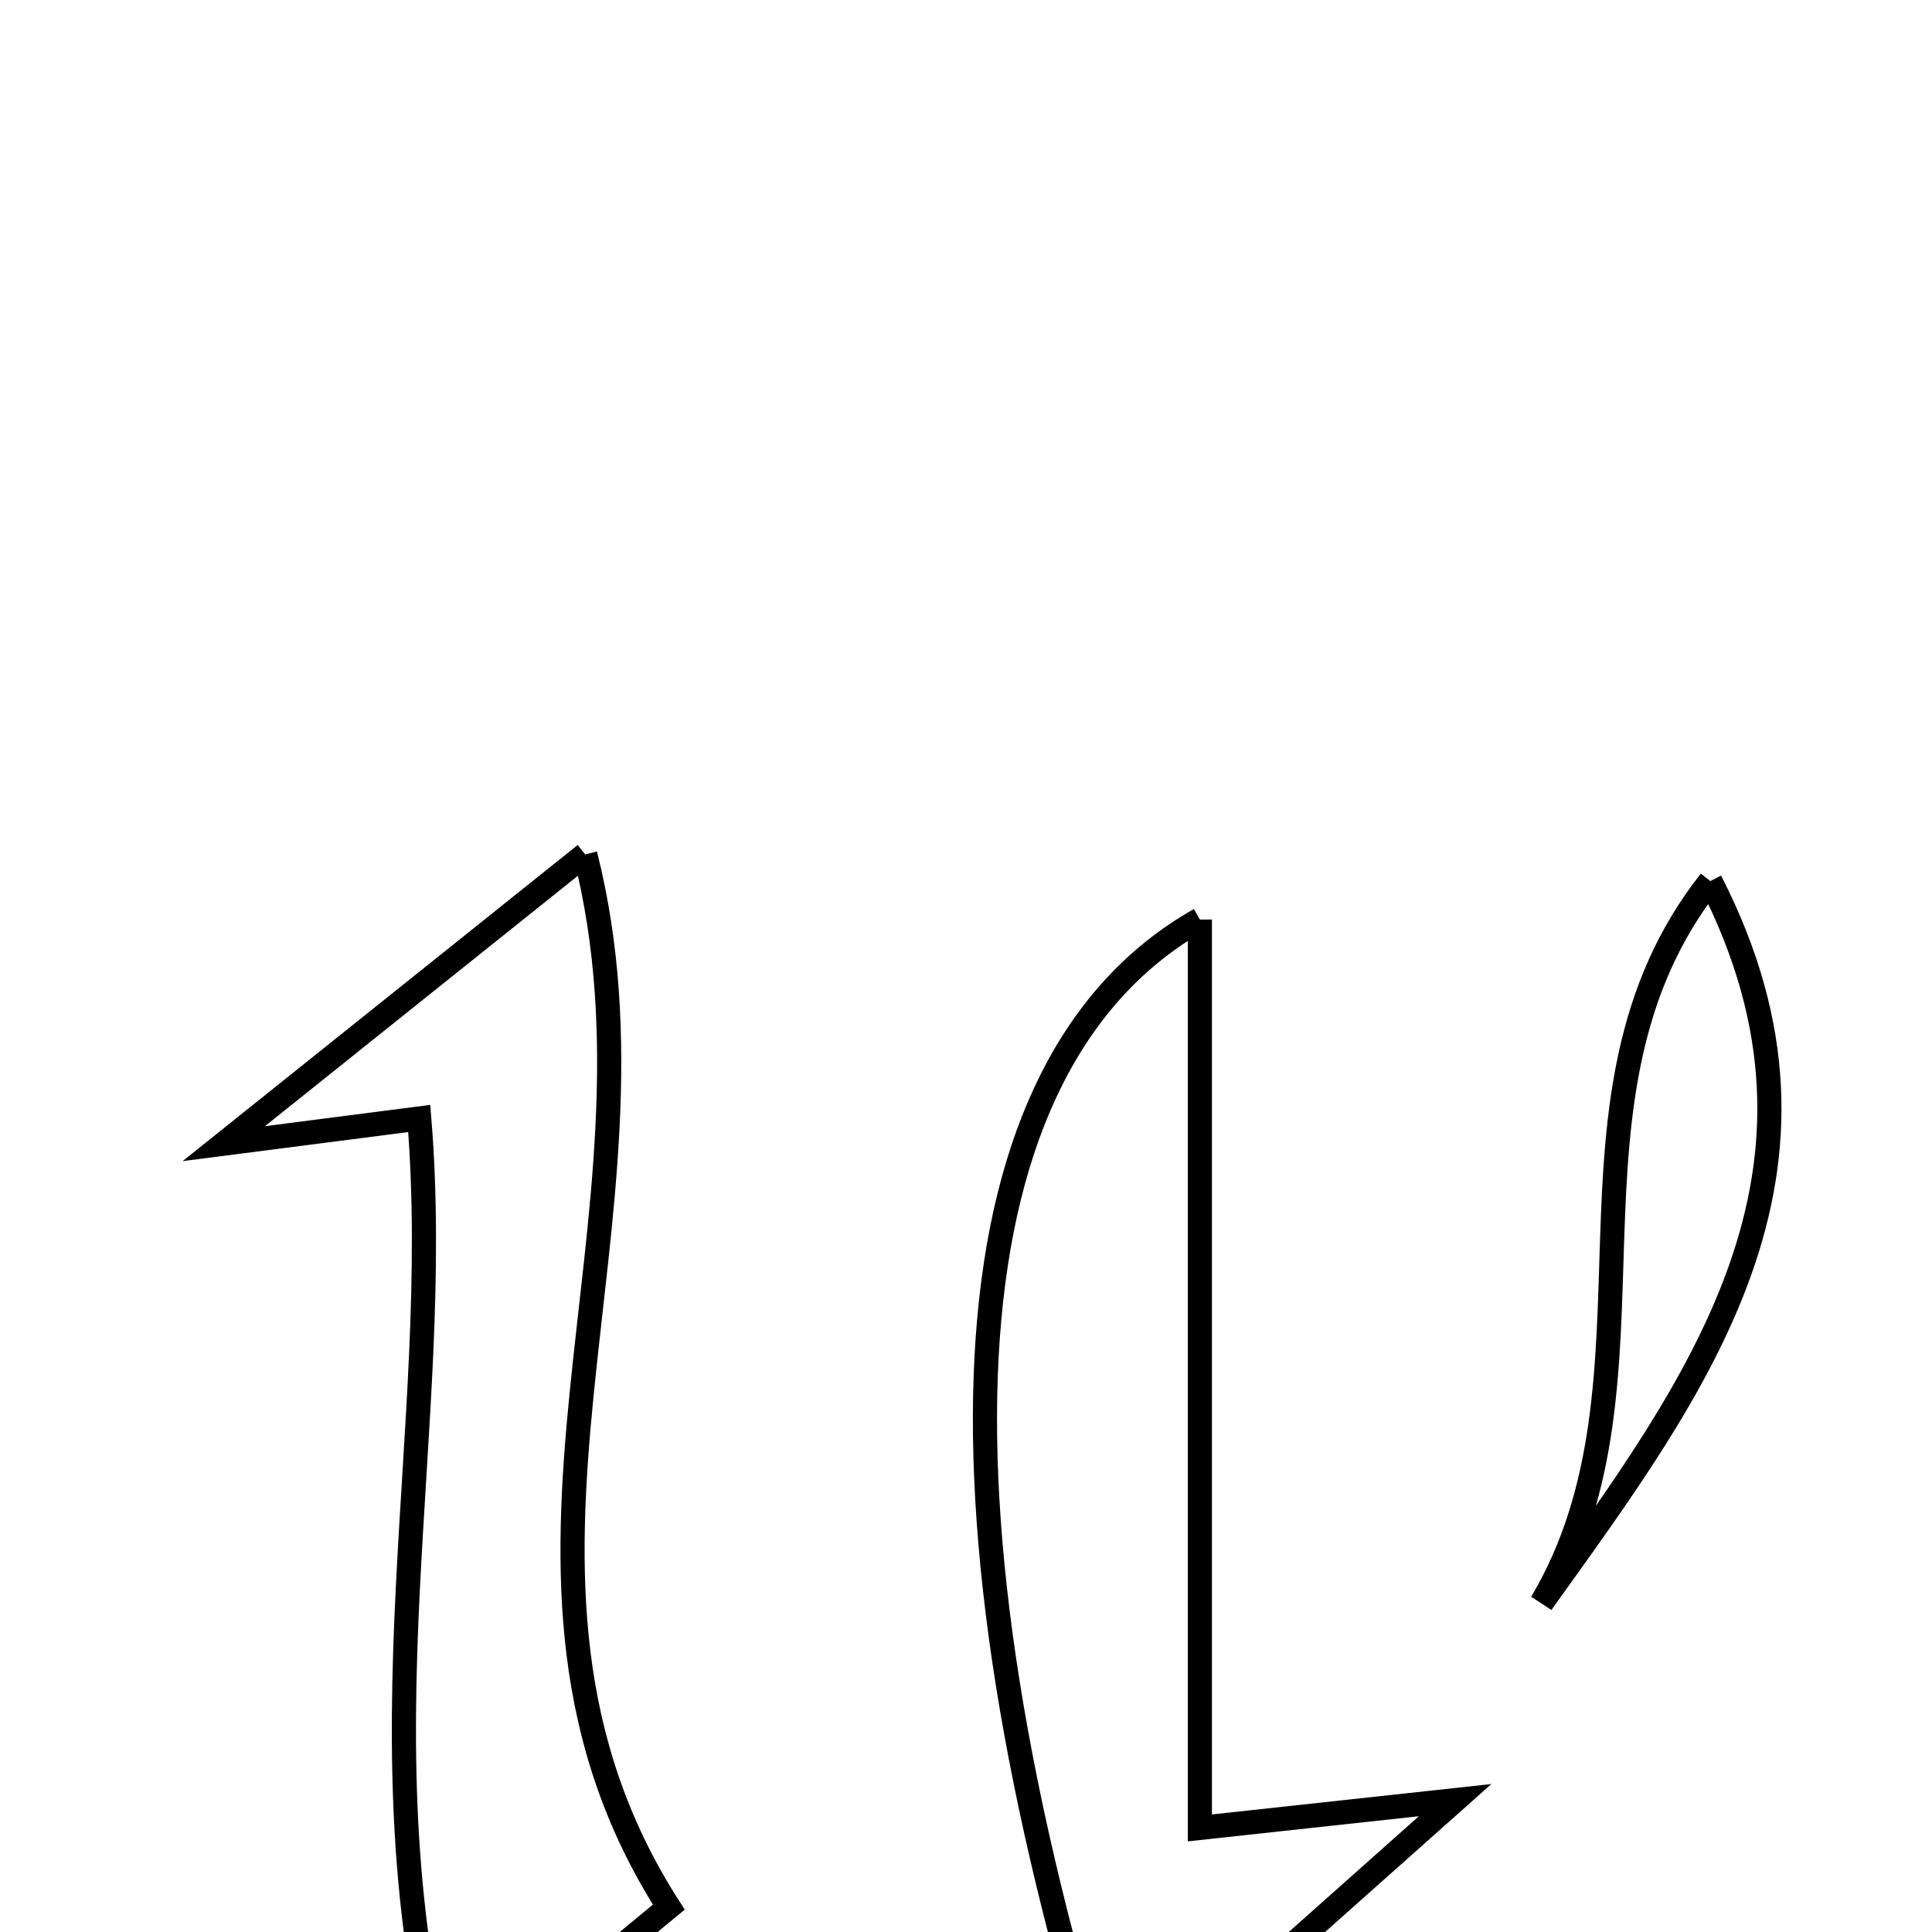 <svg xmlns="http://www.w3.org/2000/svg" viewBox="0.0 0.0 24.0 24.0" height="200px" width="200px"><path fill="none" stroke="black" stroke-width=".3" stroke-opacity="1.0"  filling="0" d="M7.27 10.614 C8.427 15.188 5.649 19.542 8.308 23.691 C7.542 24.324 6.755 24.974 5.556 25.965 C4.393 21.675 5.525 17.748 5.208 13.894 C4.507 13.984 3.985 14.052 2.78 14.207 C4.53 12.807 5.782 11.805 7.27 10.614"></path>
<path fill="none" stroke="black" stroke-width=".3" stroke-opacity="1.0"  filling="0" d="M21.246 10.945 C23.102 14.559 21.08 17.219 19.15 19.912 C20.808 17.118 19.131 13.628 21.246 10.945"></path>
<path fill="none" stroke="black" stroke-width=".3" stroke-opacity="1.0"  filling="0" d="M14.905 11.423 C14.905 15.264 14.905 18.865 14.905 22.707 C16.017 22.586 16.645 22.518 18.076 22.362 C16.45 23.809 15.314 24.82 13.794 26.172 C11.413 18.563 11.742 13.209 14.905 11.423"></path></svg>